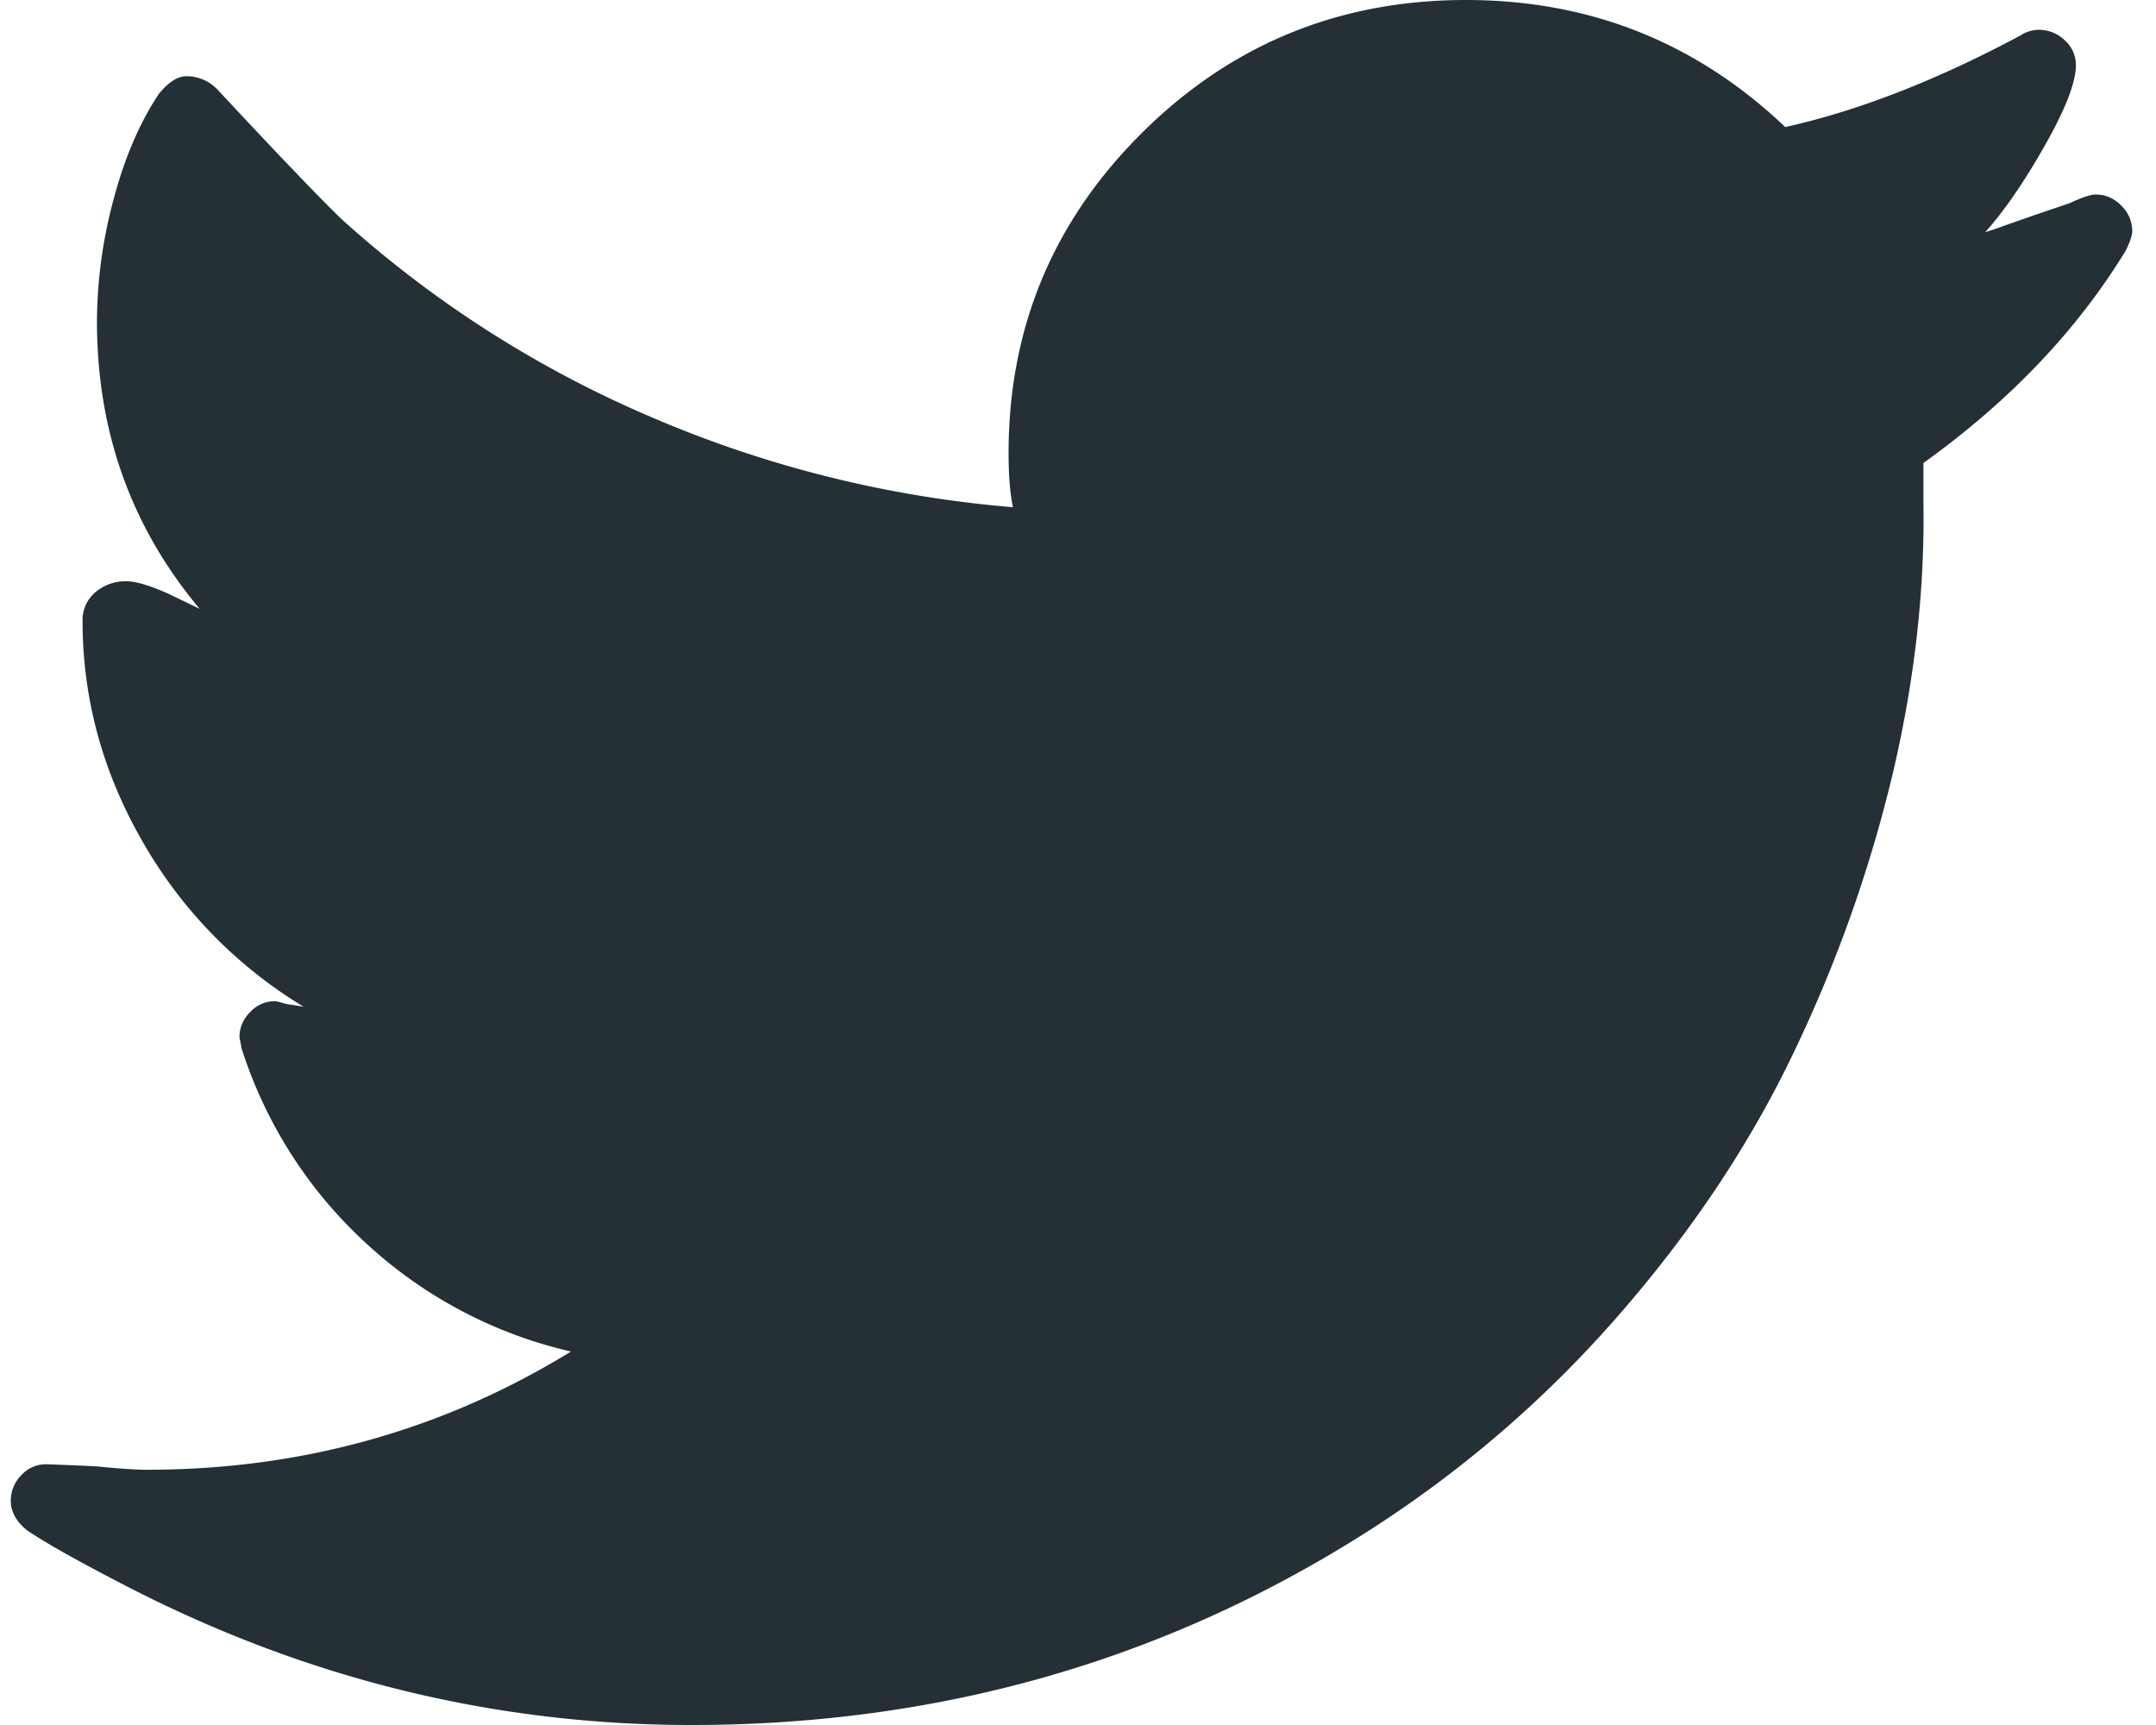 <svg width="40" height="32" viewBox="0 0 40 32" xmlns="http://www.w3.org/2000/svg"><title>dark gray/icon-ui-twitter-dark-gray</title><path d="M.2 27.839c0 .205.102.39.307.553.342.232.95.574 1.825 1.025C5.667 31.139 9.165 32 12.828 32c4.564 0 8.712-1.175 12.443-3.526a21.481 21.481 0 0 0 4.736-4.049c1.38-1.578 2.477-3.225 3.29-4.94a25.708 25.708 0 0 0 1.824-5.156c.403-1.722.591-3.396.564-5.022v-.718c1.599-1.148 2.85-2.46 3.751-3.936.082-.164.123-.287.123-.369a.648.648 0 0 0-.205-.471.648.648 0 0 0-.471-.205c-.096 0-.26.055-.492.164a76.71 76.71 0 0 0-1.22.42c-.17.062-.283.1-.338.113.355-.396.724-.933 1.107-1.61.383-.676.574-1.171.574-1.486a.615.615 0 0 0-.205-.46.69.69 0 0 0-.492-.196.615.615 0 0 0-.328.103c-1.558.834-3.014 1.4-4.367 1.701C31.47.786 29.494 0 27.198 0c-2.35 0-4.353.82-6.006 2.46-1.654 1.64-2.48 3.622-2.48 5.945 0 .41.027.745.081 1.004a21.427 21.427 0 0 1-6.683-1.66 20.632 20.632 0 0 1-5.78-3.69c-.397-.383-1.162-1.182-2.297-2.399a.787.787 0 0 0-.574-.246c-.164 0-.334.11-.512.328-.355.533-.636 1.186-.84 1.958a8.807 8.807 0 0 0-.308 2.265c0 2.037.635 3.813 1.906 5.33l-.594-.287c-.342-.15-.595-.225-.759-.225a.859.859 0 0 0-.584.205.673.673 0 0 0-.236.533c0 1.435.37 2.795 1.107 4.08a8.495 8.495 0 0 0 2.993 3.074l-.246-.04a.44.44 0 0 1-.112-.021 3.718 3.718 0 0 0-.113-.031.28.28 0 0 0-.062-.01.615.615 0 0 0-.46.205.642.642 0 0 0-.196.45c0 .014.014.09.041.226a8.343 8.343 0 0 0 2.317 3.618 8.348 8.348 0 0 0 3.792 2c-2.378 1.461-5.002 2.193-7.872 2.193-.19 0-.498-.02-.922-.062a51.858 51.858 0 0 0-.943-.04.615.615 0 0 0-.461.204.665.665 0 0 0-.195.472z" fill="#242F36" fill-rule="evenodd"/></svg>